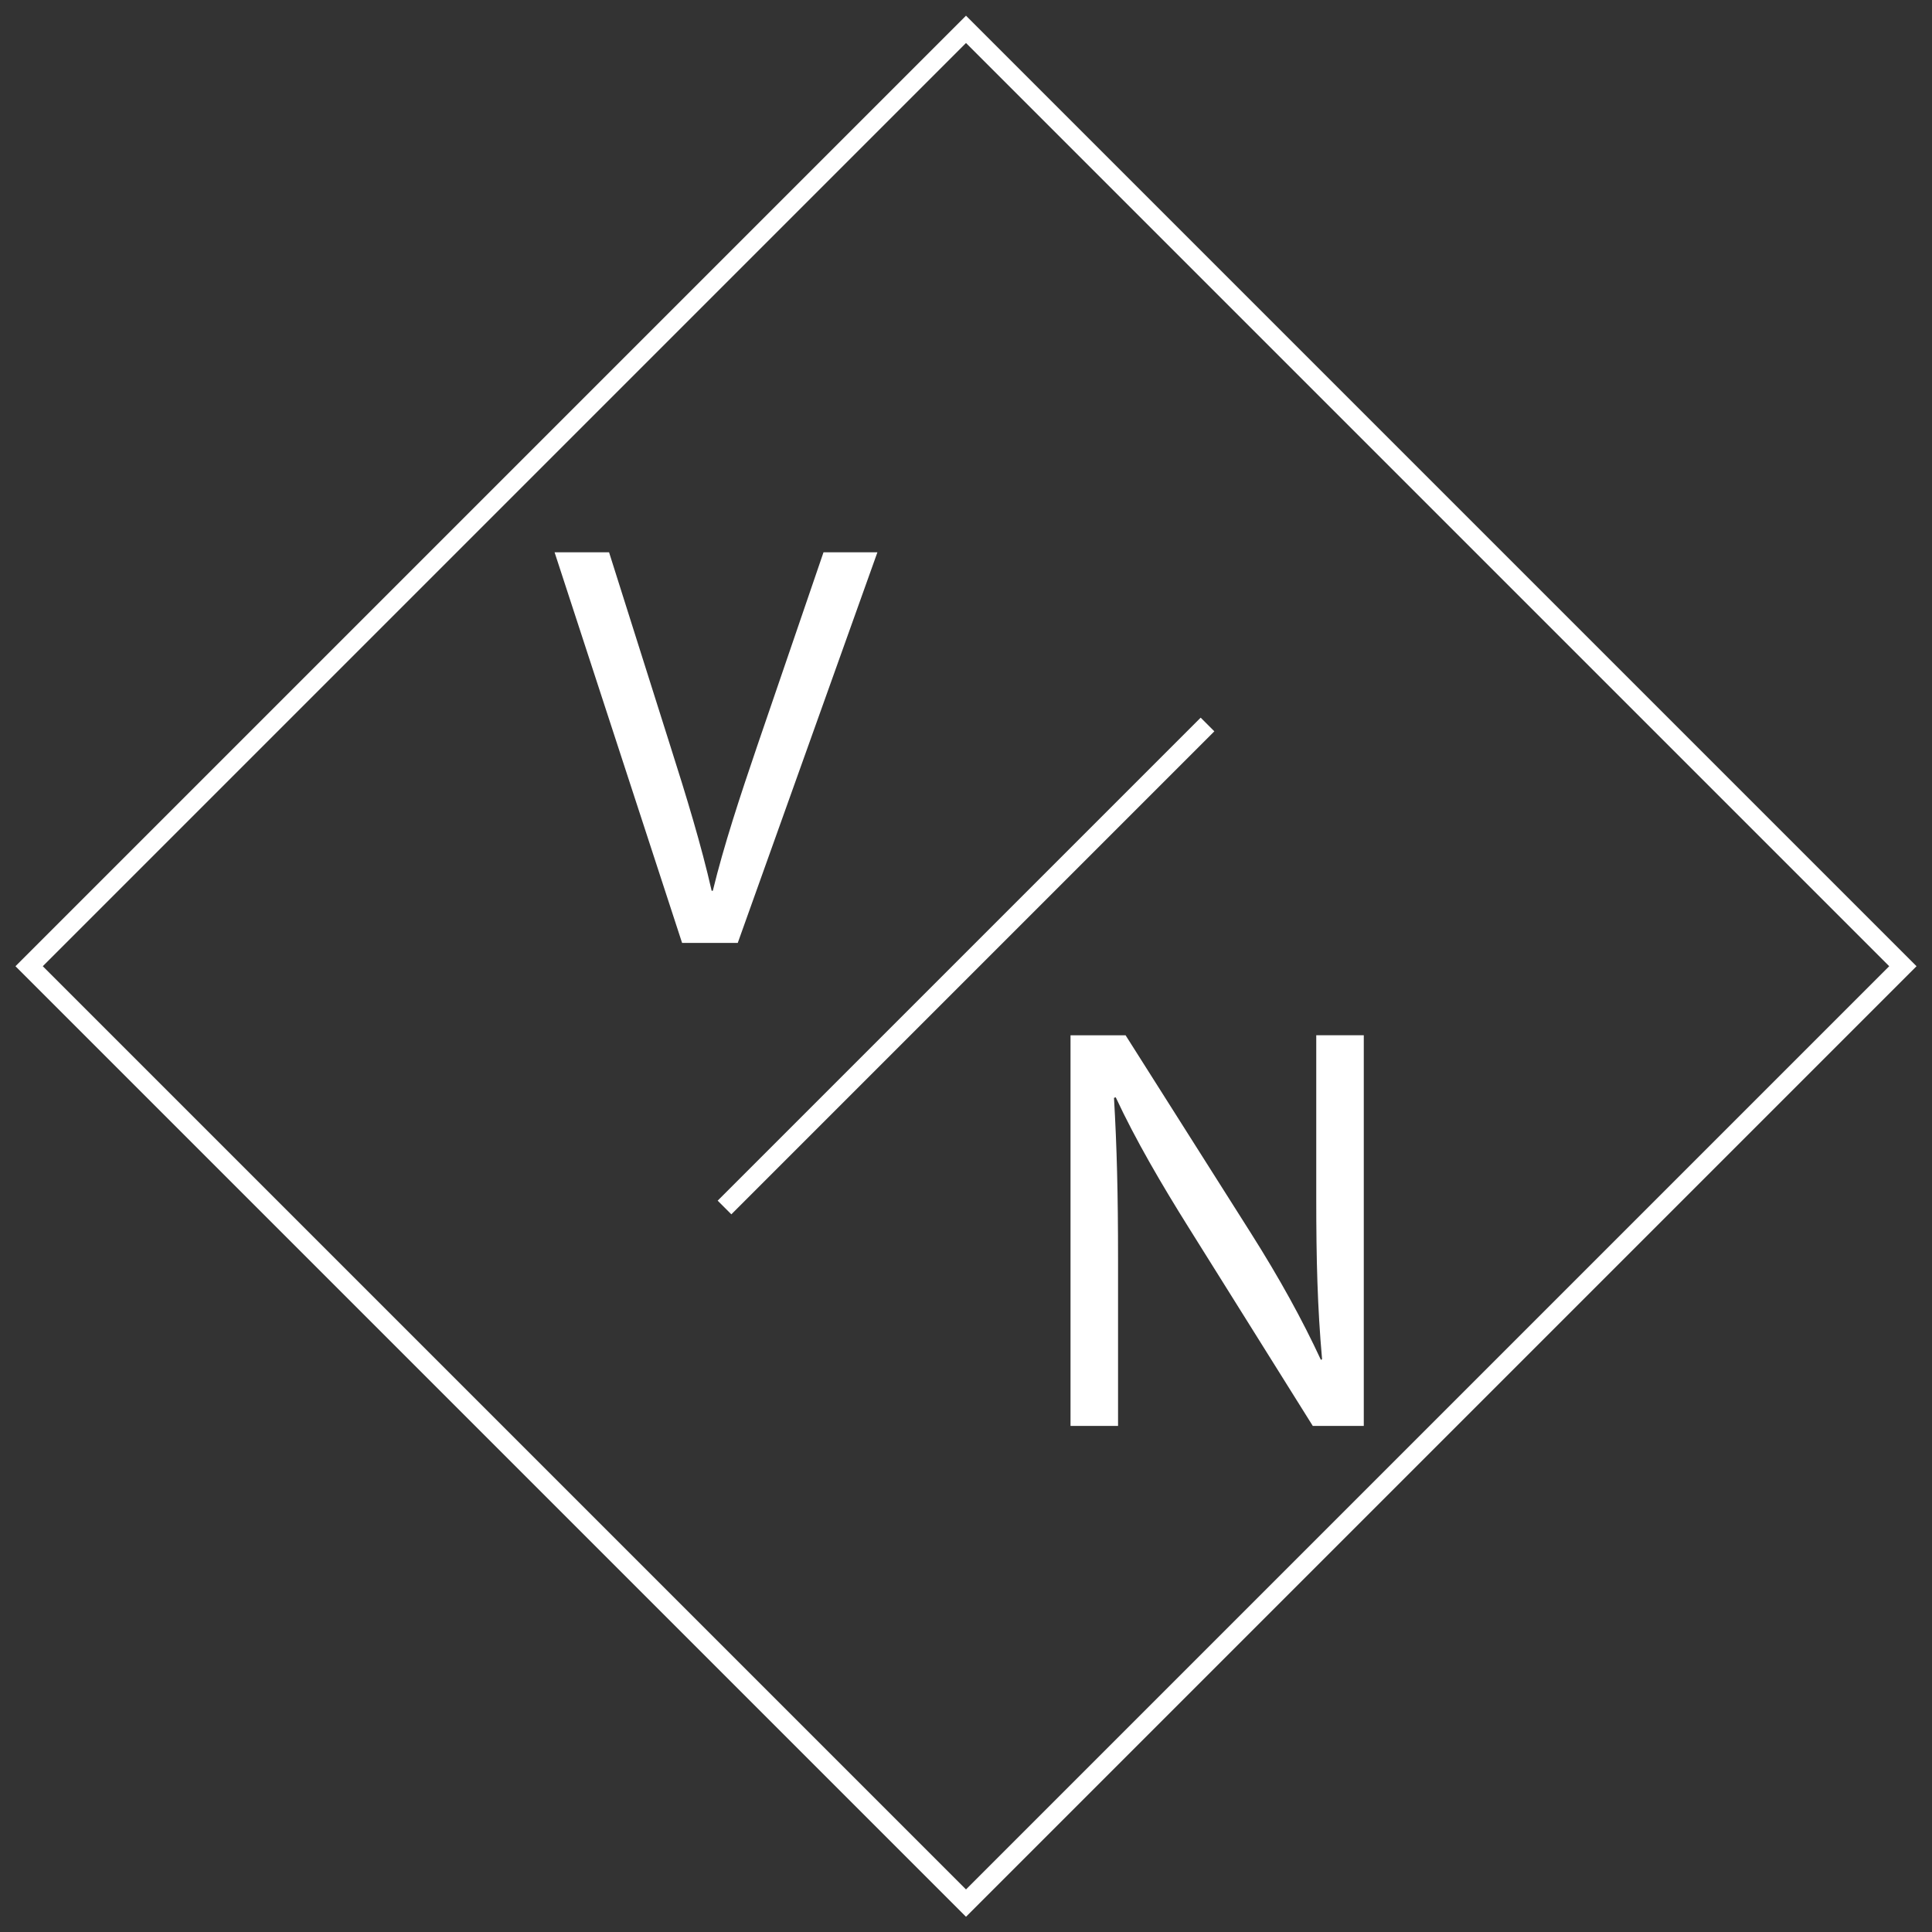 <?xml version="1.0" encoding="utf-8"?>
<!-- Generator: Adobe Illustrator 17.0.0, SVG Export Plug-In . SVG Version: 6.00 Build 0)  -->
<!DOCTYPE svg PUBLIC "-//W3C//DTD SVG 1.1//EN" "http://www.w3.org/Graphics/SVG/1.1/DTD/svg11.dtd">
<svg version="1.1" xmlns="http://www.w3.org/2000/svg" xmlns:xlink="http://www.w3.org/1999/xlink" x="0px" y="0px" width="100px"
	 height="100px" viewBox="0 0 100 100" enable-background="new 0 0 100 100" xml:space="preserve">
<rect x="0" y="0" width="100" height="100" fill="#333333" stroke="none"/>
<g id="Layer_3" display="none">
	<rect x="-2" y="-2" display="inline" width="105" height="104"/>
</g>
<g id="Layer_1">
	
		<rect x="15.705" y="15.705" transform="matrix(-0.707 -0.707 0.707 -0.707 50 120.711)" fill="none" stroke="#FFFFFF" stroke-miterlimit="10" width="68.589" height="68.589"/>
	<g display="none">
	</g>
</g>
<g id="Layer_2">
	<line fill="none" stroke="#FFFFFF" stroke-miterlimit="10" x1="62.5" y1="37.5" x2="37.5" y2="62.5"/>
	<g>
		<path fill="#FFFFFF" d="M35.305,48.806l-6.6-20.219h2.82l3.15,9.959c0.87,2.73,1.62,5.19,2.16,7.56h0.06
			c0.57-2.34,1.41-4.89,2.31-7.53l3.42-9.99h2.79l-7.229,20.219H35.305z"/>
	</g>
	<g>
		<path fill="#FFFFFF" d="M55.41,73.806v-20.22h2.85l6.479,10.229c1.5,2.37,2.67,4.5,3.63,6.57l0.061-0.03
			c-0.24-2.699-0.301-5.16-0.301-8.31v-8.46h2.46v20.22h-2.64l-6.42-10.26c-1.41-2.25-2.76-4.56-3.779-6.75l-0.09,0.03
			c0.149,2.55,0.21,4.979,0.21,8.34v8.64H55.41z"/>
	</g>
	<g>
	</g>
	<g>
	</g>
	<g>
	</g>
	<g>
	</g>
	<g>
	</g>
	<g>
	</g>
	<g>
	</g>
	<g>
	</g>
	<g>
	</g>
	<g>
	</g>
	<g>
	</g>
	<g>
	</g>
	<g>
	</g>
	<g>
	</g>
	<g>
	</g>
</g>
</svg>
